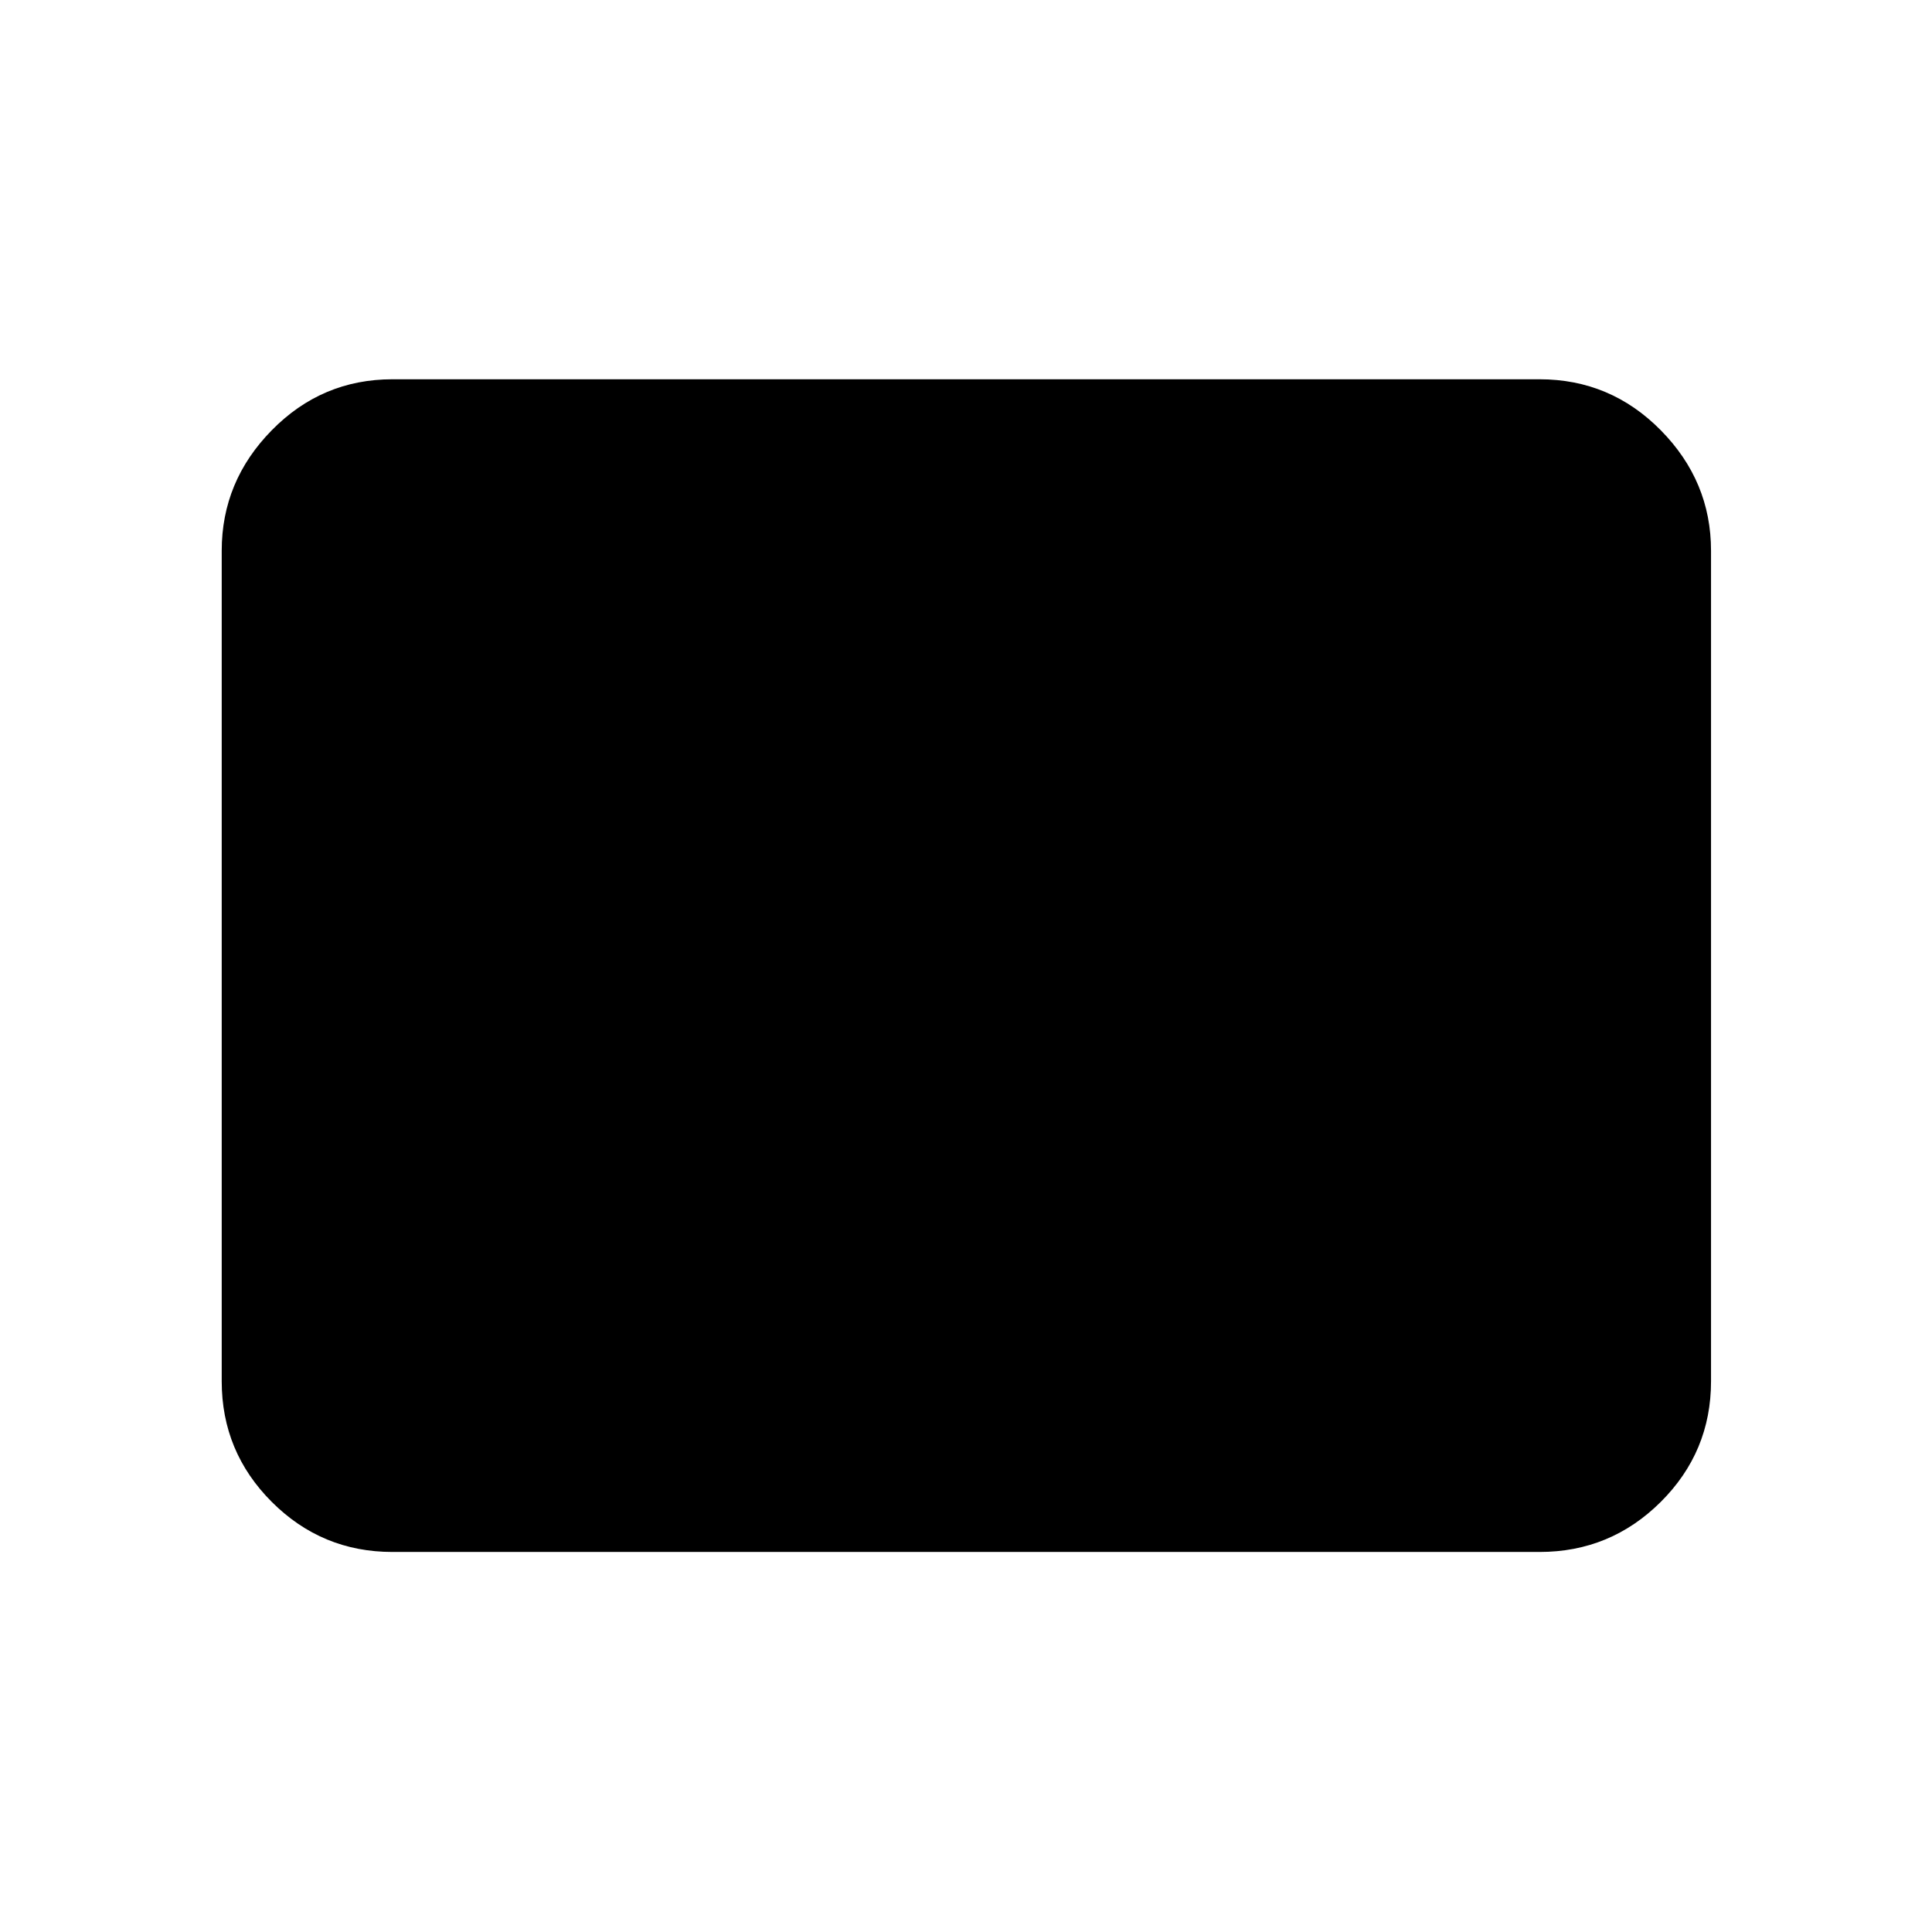 <svg xmlns="http://www.w3.org/2000/svg" height="40" viewBox="0 -960 960 960" width="40"><path d="M194.99-188.84q-35.07 0-59.94-24.87-24.88-24.88-24.88-59.94v-412.7q0-34.55 24.88-59.87 24.87-25.32 59.94-25.32h570.02q35.22 0 60.21 25.32 24.98 25.32 24.98 59.87v412.7q0 35.06-24.98 59.94-24.99 24.87-60.21 24.87H194.99Z"/></svg>